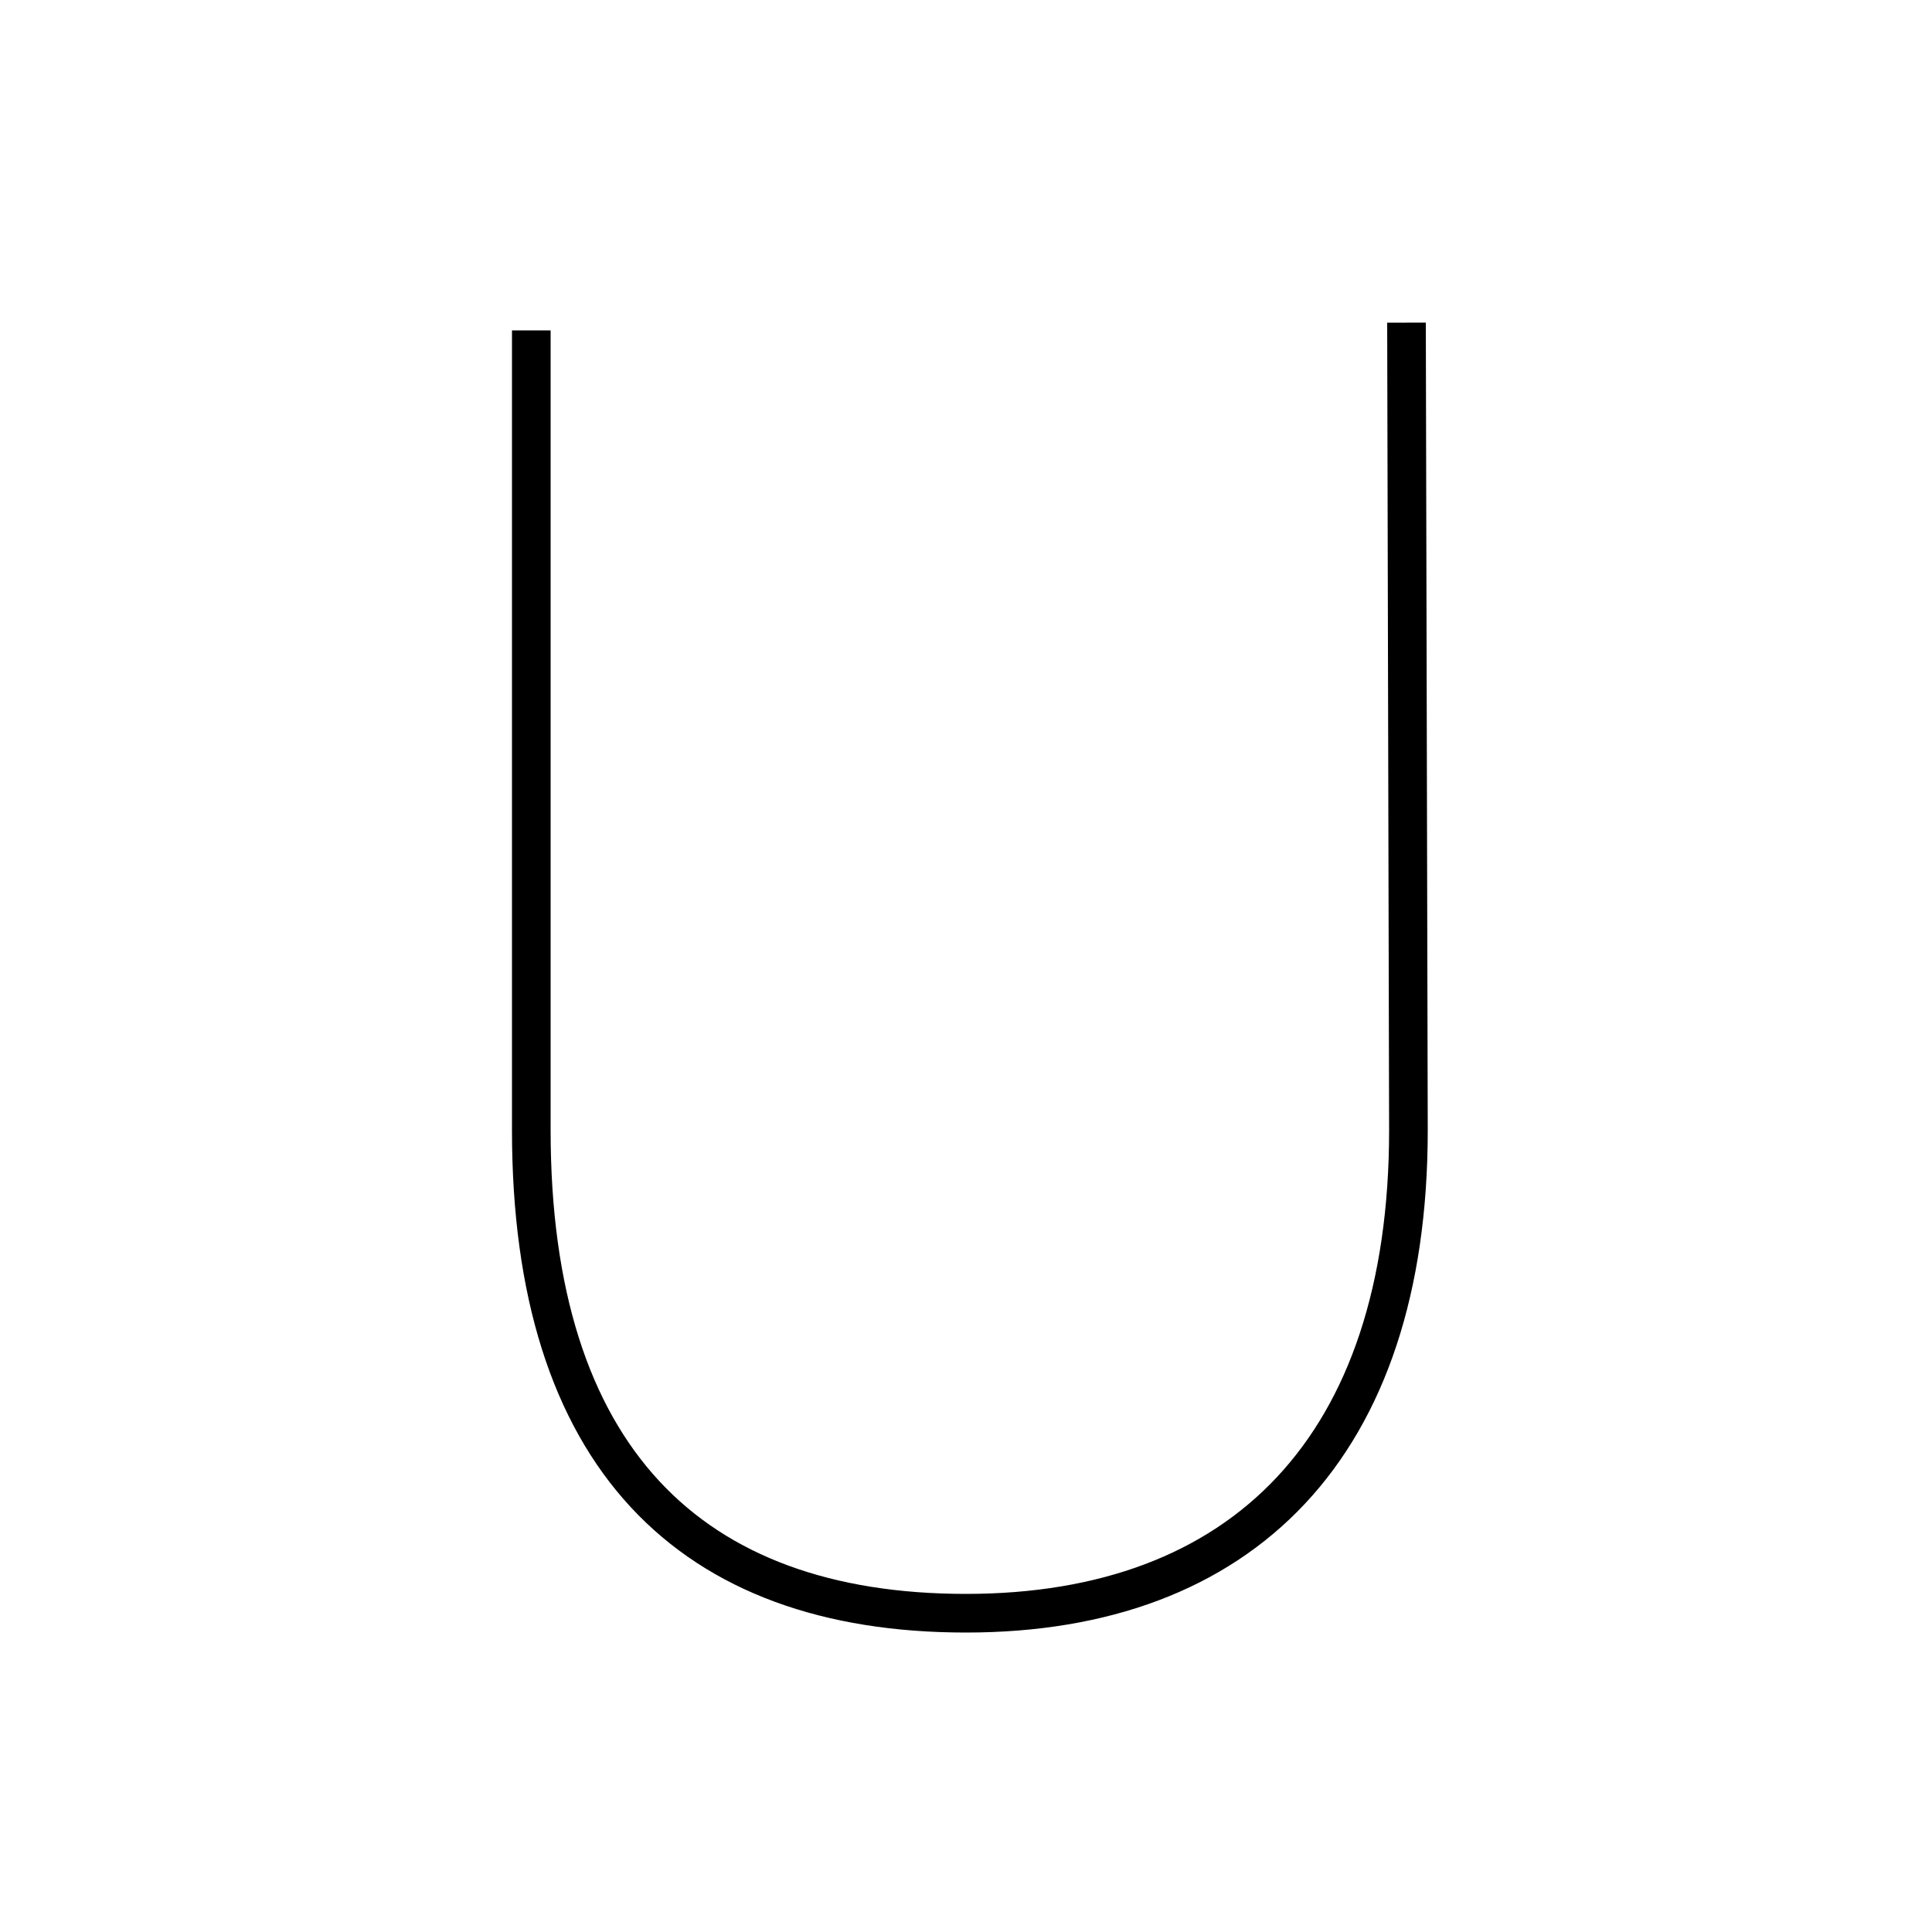 <?xml version='1.0' encoding='utf8'?>
<svg viewBox="0.0 -6.0 50.0 50.0" version="1.1" xmlns="http://www.w3.org/2000/svg">
<rect x="0.0" y="-6.0" width="50.0" height="50.0" fill="#808080" stroke="none"/>
<rect x="-1000" y="-1000" width="2000" height="2000" stroke="white" fill="white"/>
<g style="fill:white;stroke:#000000;  stroke-width:1">
<path d="M 13.75 -35.45 L 13.75 -14.75 C 13.75 -6.3 17.85 -2.25 25.0 -2.25 C 32.15 -2.25 36.45 -6.55 36.45 -14.75 L 36.4 -35.65" transform="translate(0.0 38.0)" />
</g>
</svg>